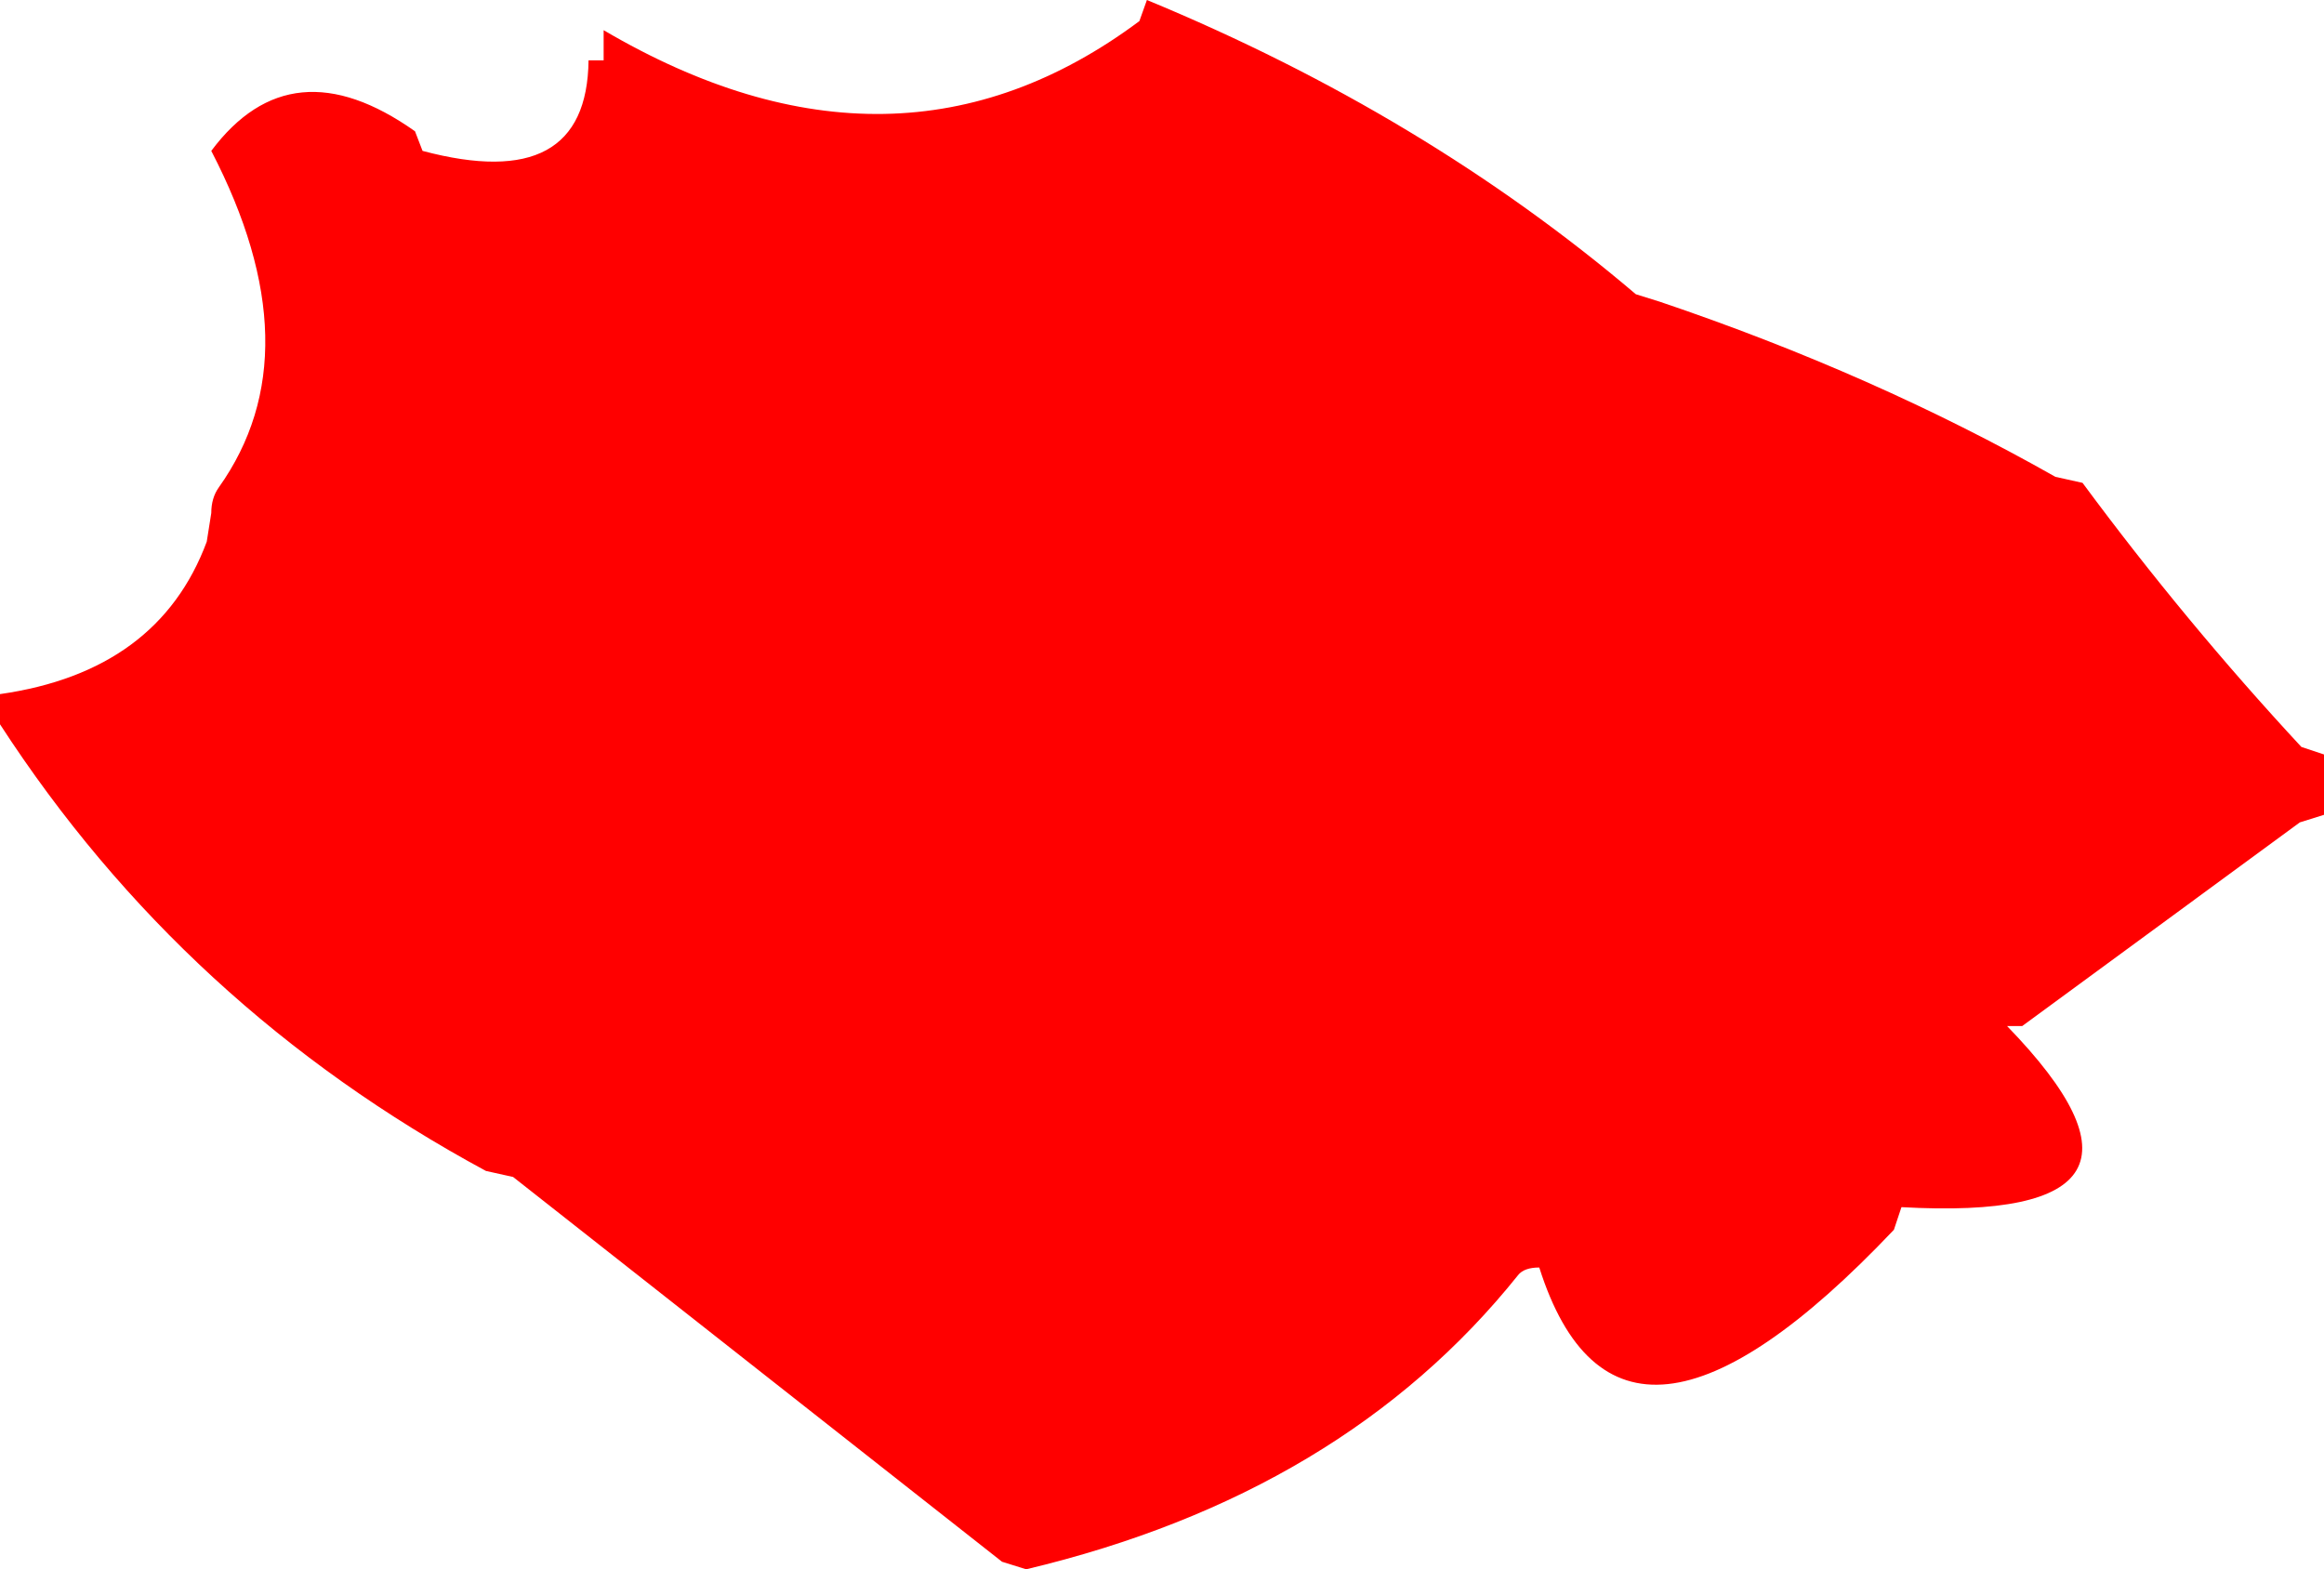 <?xml version="1.0" encoding="UTF-8" standalone="no"?>
<svg xmlns:xlink="http://www.w3.org/1999/xlink" height="52.0px" width="77.0px" xmlns="http://www.w3.org/2000/svg">
  <g transform="matrix(1.0, 0.0, 0.0, 1.0, -1.0, -5.0)">
    <path d="M70.0 21.0 Q73.4 25.6 77.25 29.75 L78.0 30.0 78.0 31.0 78.0 32.0 77.2 32.25 68.0 39.0 67.5 39.0 Q73.85 45.55 64.0 45.0 L63.75 45.75 Q54.65 55.35 52.0 47.0 51.5 47.0 51.3 47.25 45.5 54.5 35.0 57.0 L34.2 56.75 18.0 44.0 17.1 43.8 Q7.1 38.4 1.0 29.0 L1.0 28.0 Q6.25 27.25 7.85 22.95 L8.0 22.0 Q8.0 21.5 8.25 21.15 11.45 16.65 8.0 10.0 10.65 6.45 14.75 9.35 L15.0 10.0 Q20.45 11.45 20.5 7.0 L21.0 7.0 21.0 6.0 Q30.7 11.7 38.75 5.7 L39.0 5.0 Q48.2 8.8 55.2 14.75 L56.0 15.0 Q63.1 17.4 69.1 20.8 L70.0 21.0" fill="#ff0000" fill-rule="evenodd" stroke="none"/>
  </g>
</svg>
